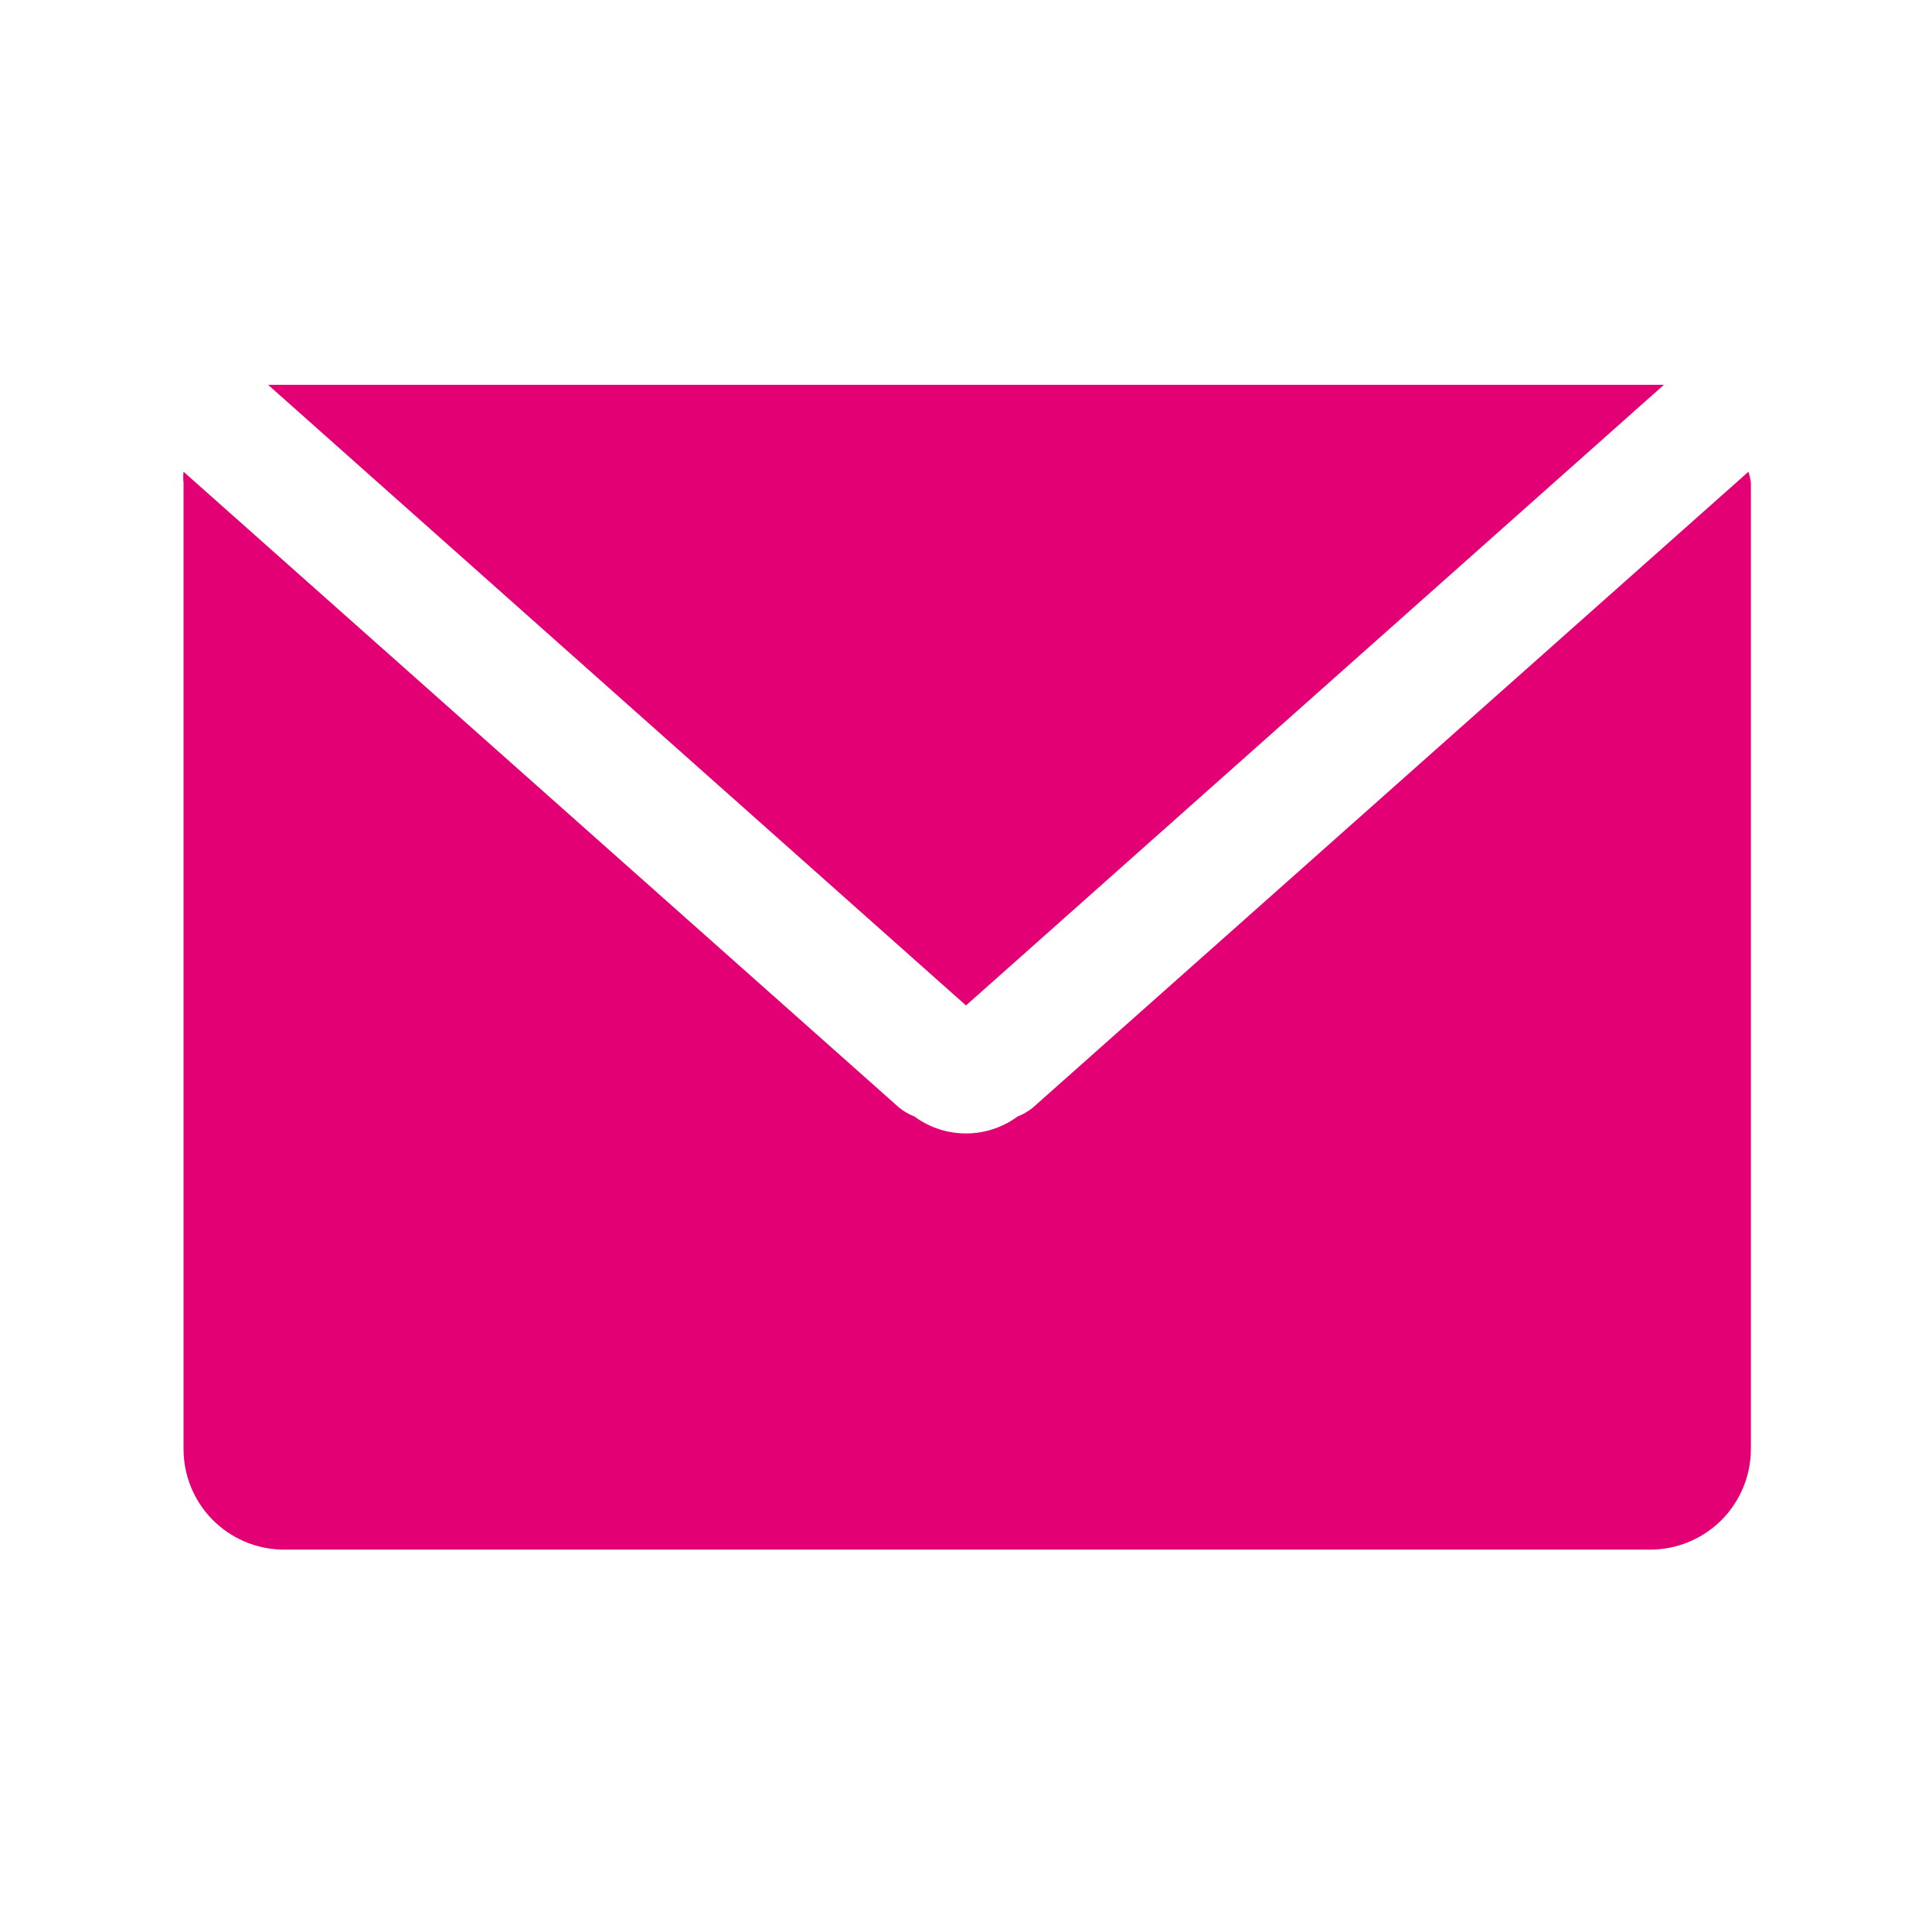 <svg width="24" height="24" viewBox="0 0 24 24" fill="none" xmlns="http://www.w3.org/2000/svg">
<path d="M12 12.49L3.33 4.78H3.5H20.5H20.67L12 12.49ZM21.72 5.86L12.83 13.76C12.773 13.806 12.709 13.843 12.64 13.87C12.454 14.007 12.23 14.08 12 14.08C11.77 14.08 11.545 14.007 11.36 13.87C11.291 13.843 11.227 13.806 11.17 13.76L2.28 5.86C2.275 5.907 2.275 5.953 2.28 6V18C2.28 18.326 2.407 18.64 2.635 18.873C2.863 19.107 3.174 19.242 3.5 19.25H20.5C20.831 19.25 21.149 19.118 21.384 18.884C21.618 18.649 21.75 18.331 21.75 18V6C21.745 5.952 21.735 5.906 21.72 5.86Z" fill="#E20074"/>
</svg>
